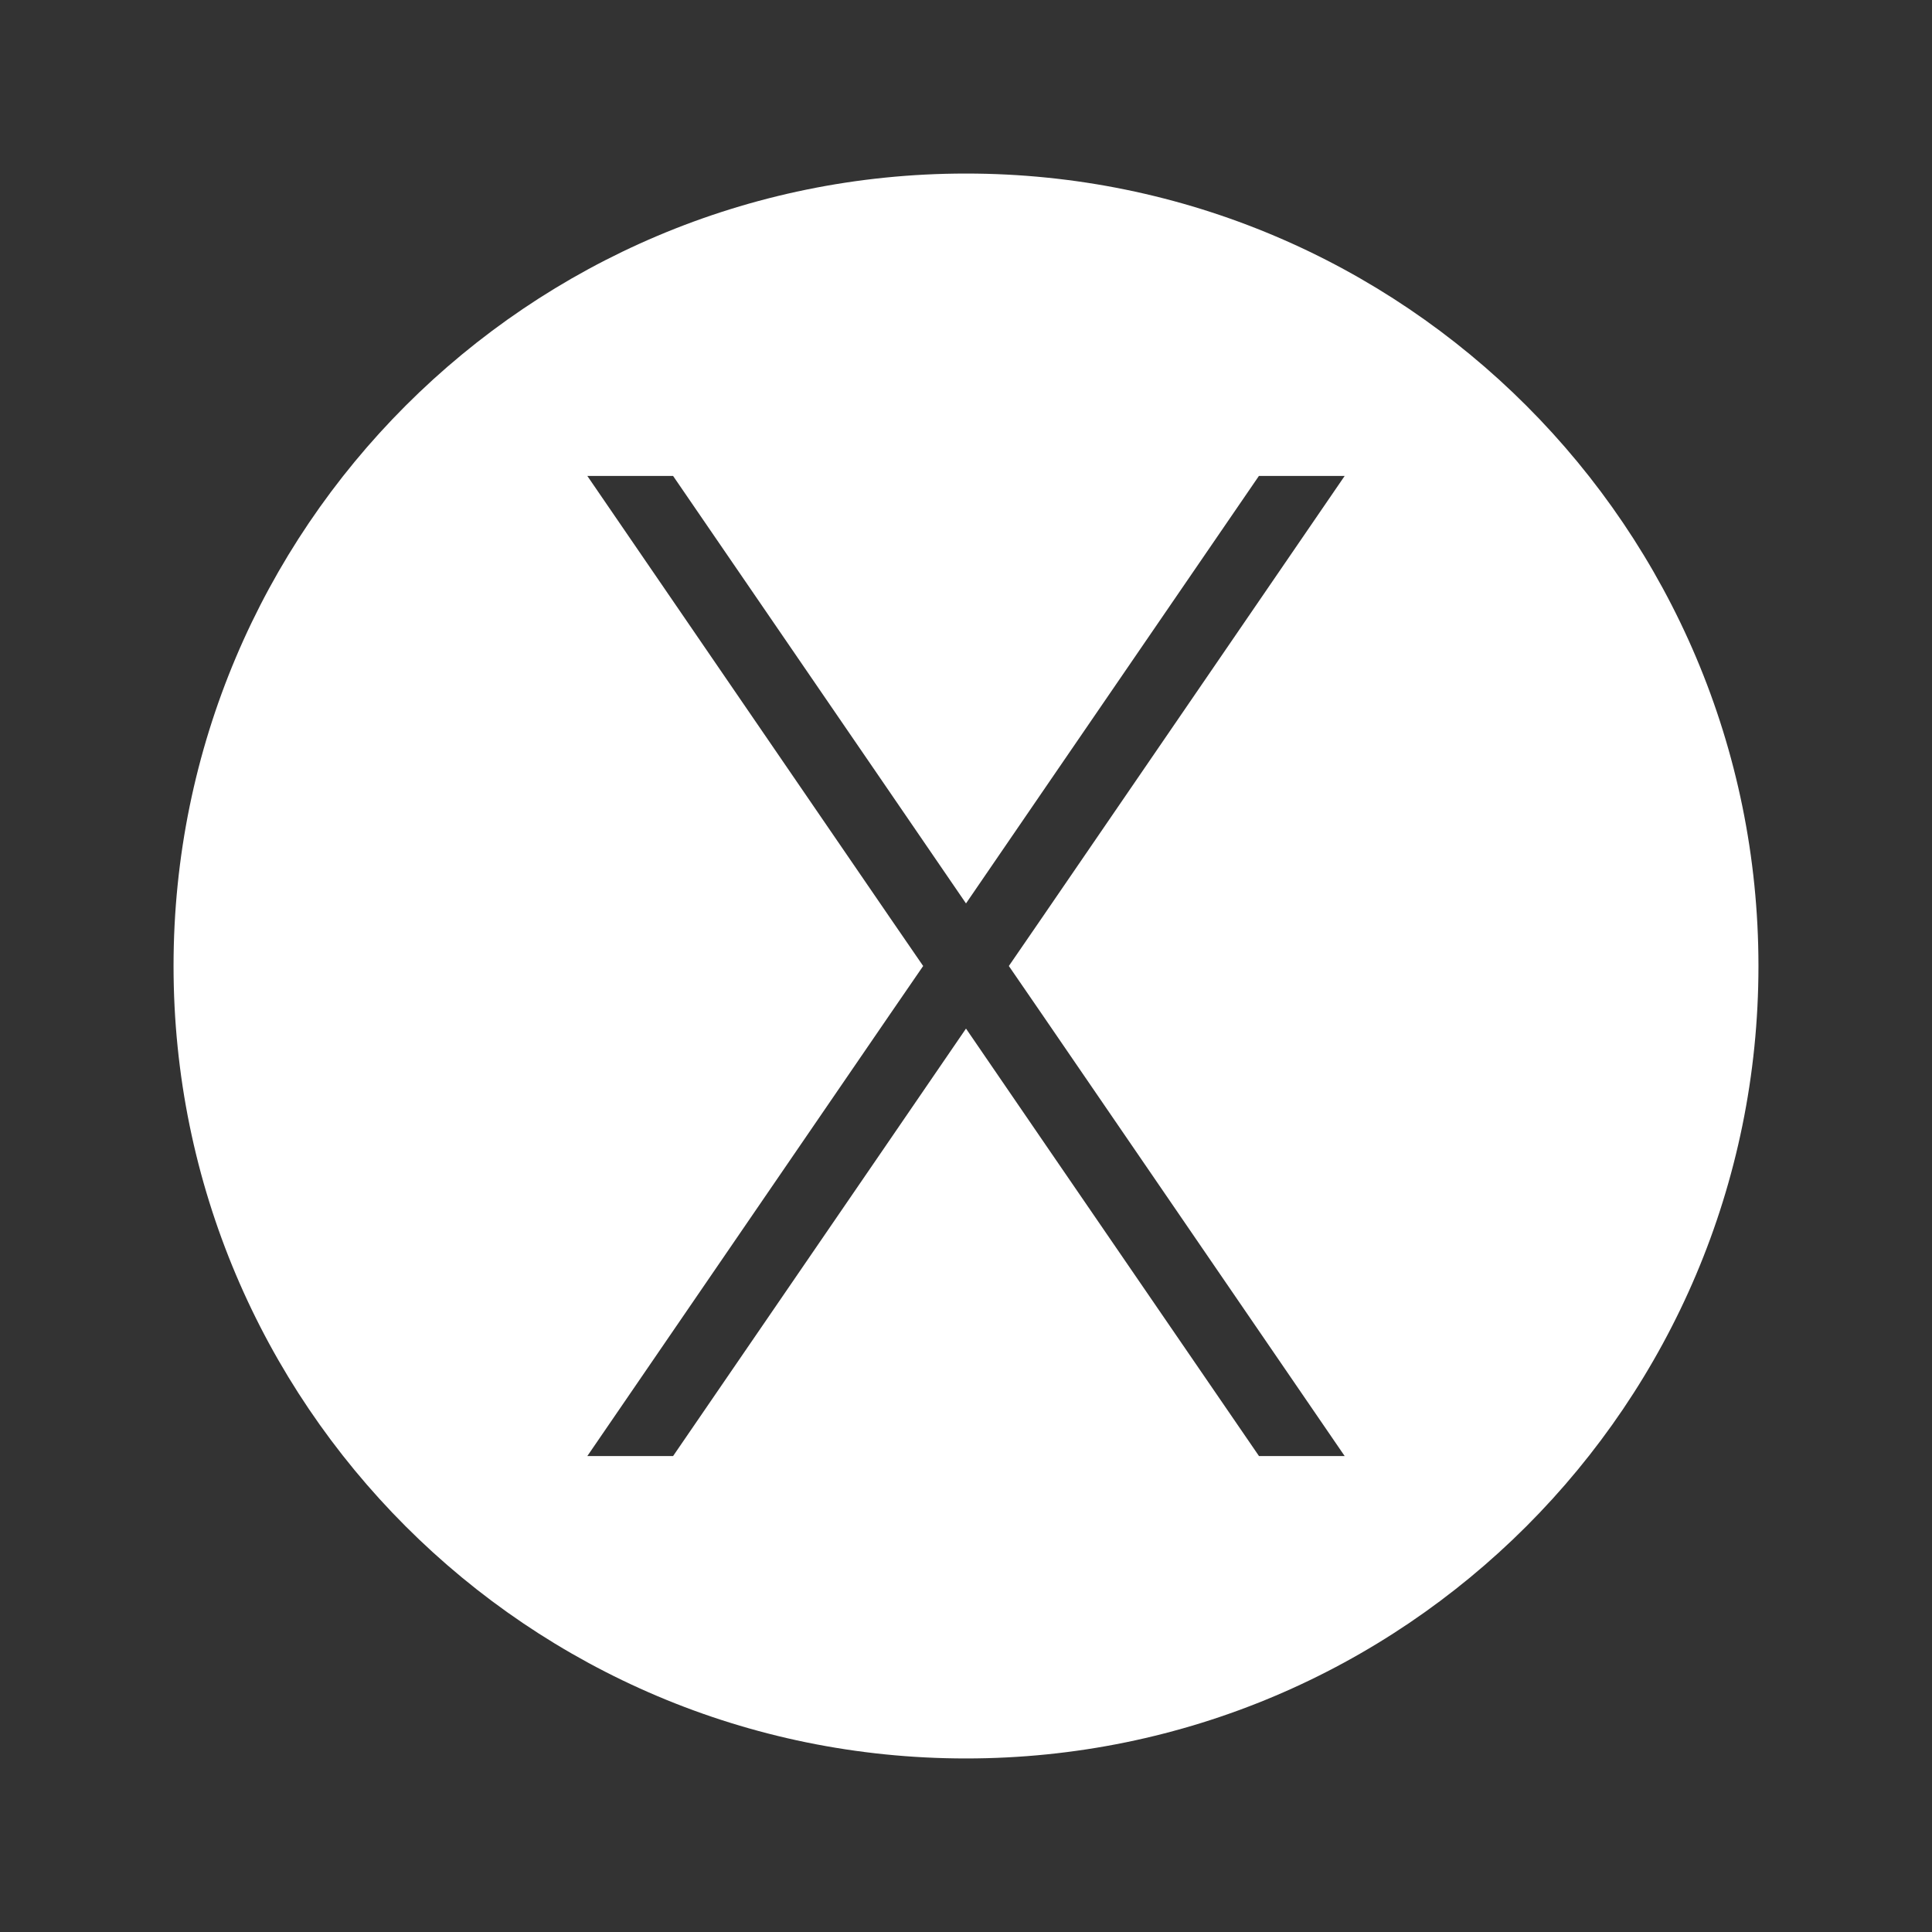 <svg width="23" height="23" viewBox="0 0 23 23" fill="none" xmlns="http://www.w3.org/2000/svg">
<rect x="0" y="0" width="23" height="23" fill="#333333" stroke="none"/>
<path d="M11.5 2.066C6.29 2.066 2.066 6.29 2.066 11.5C2.066 16.71 6.29 20.934 11.5 20.934C16.71 20.934 20.934 16.71 20.934 11.5C20.934 6.29 16.71 2.066 11.5 2.066ZM12.399 12.066L16.008 17.334H14.988L12.493 13.695L11.5 12.245L10.507 13.695L8.013 17.334H6.992L10.601 12.066L10.99 11.5L10.601 10.934L6.992 5.666H8.013L10.507 9.305L11.5 10.755L12.493 9.305L14.987 5.666H16.008L12.399 10.934L12.01 11.5L12.399 12.066Z" fill="white"/>
</svg>
